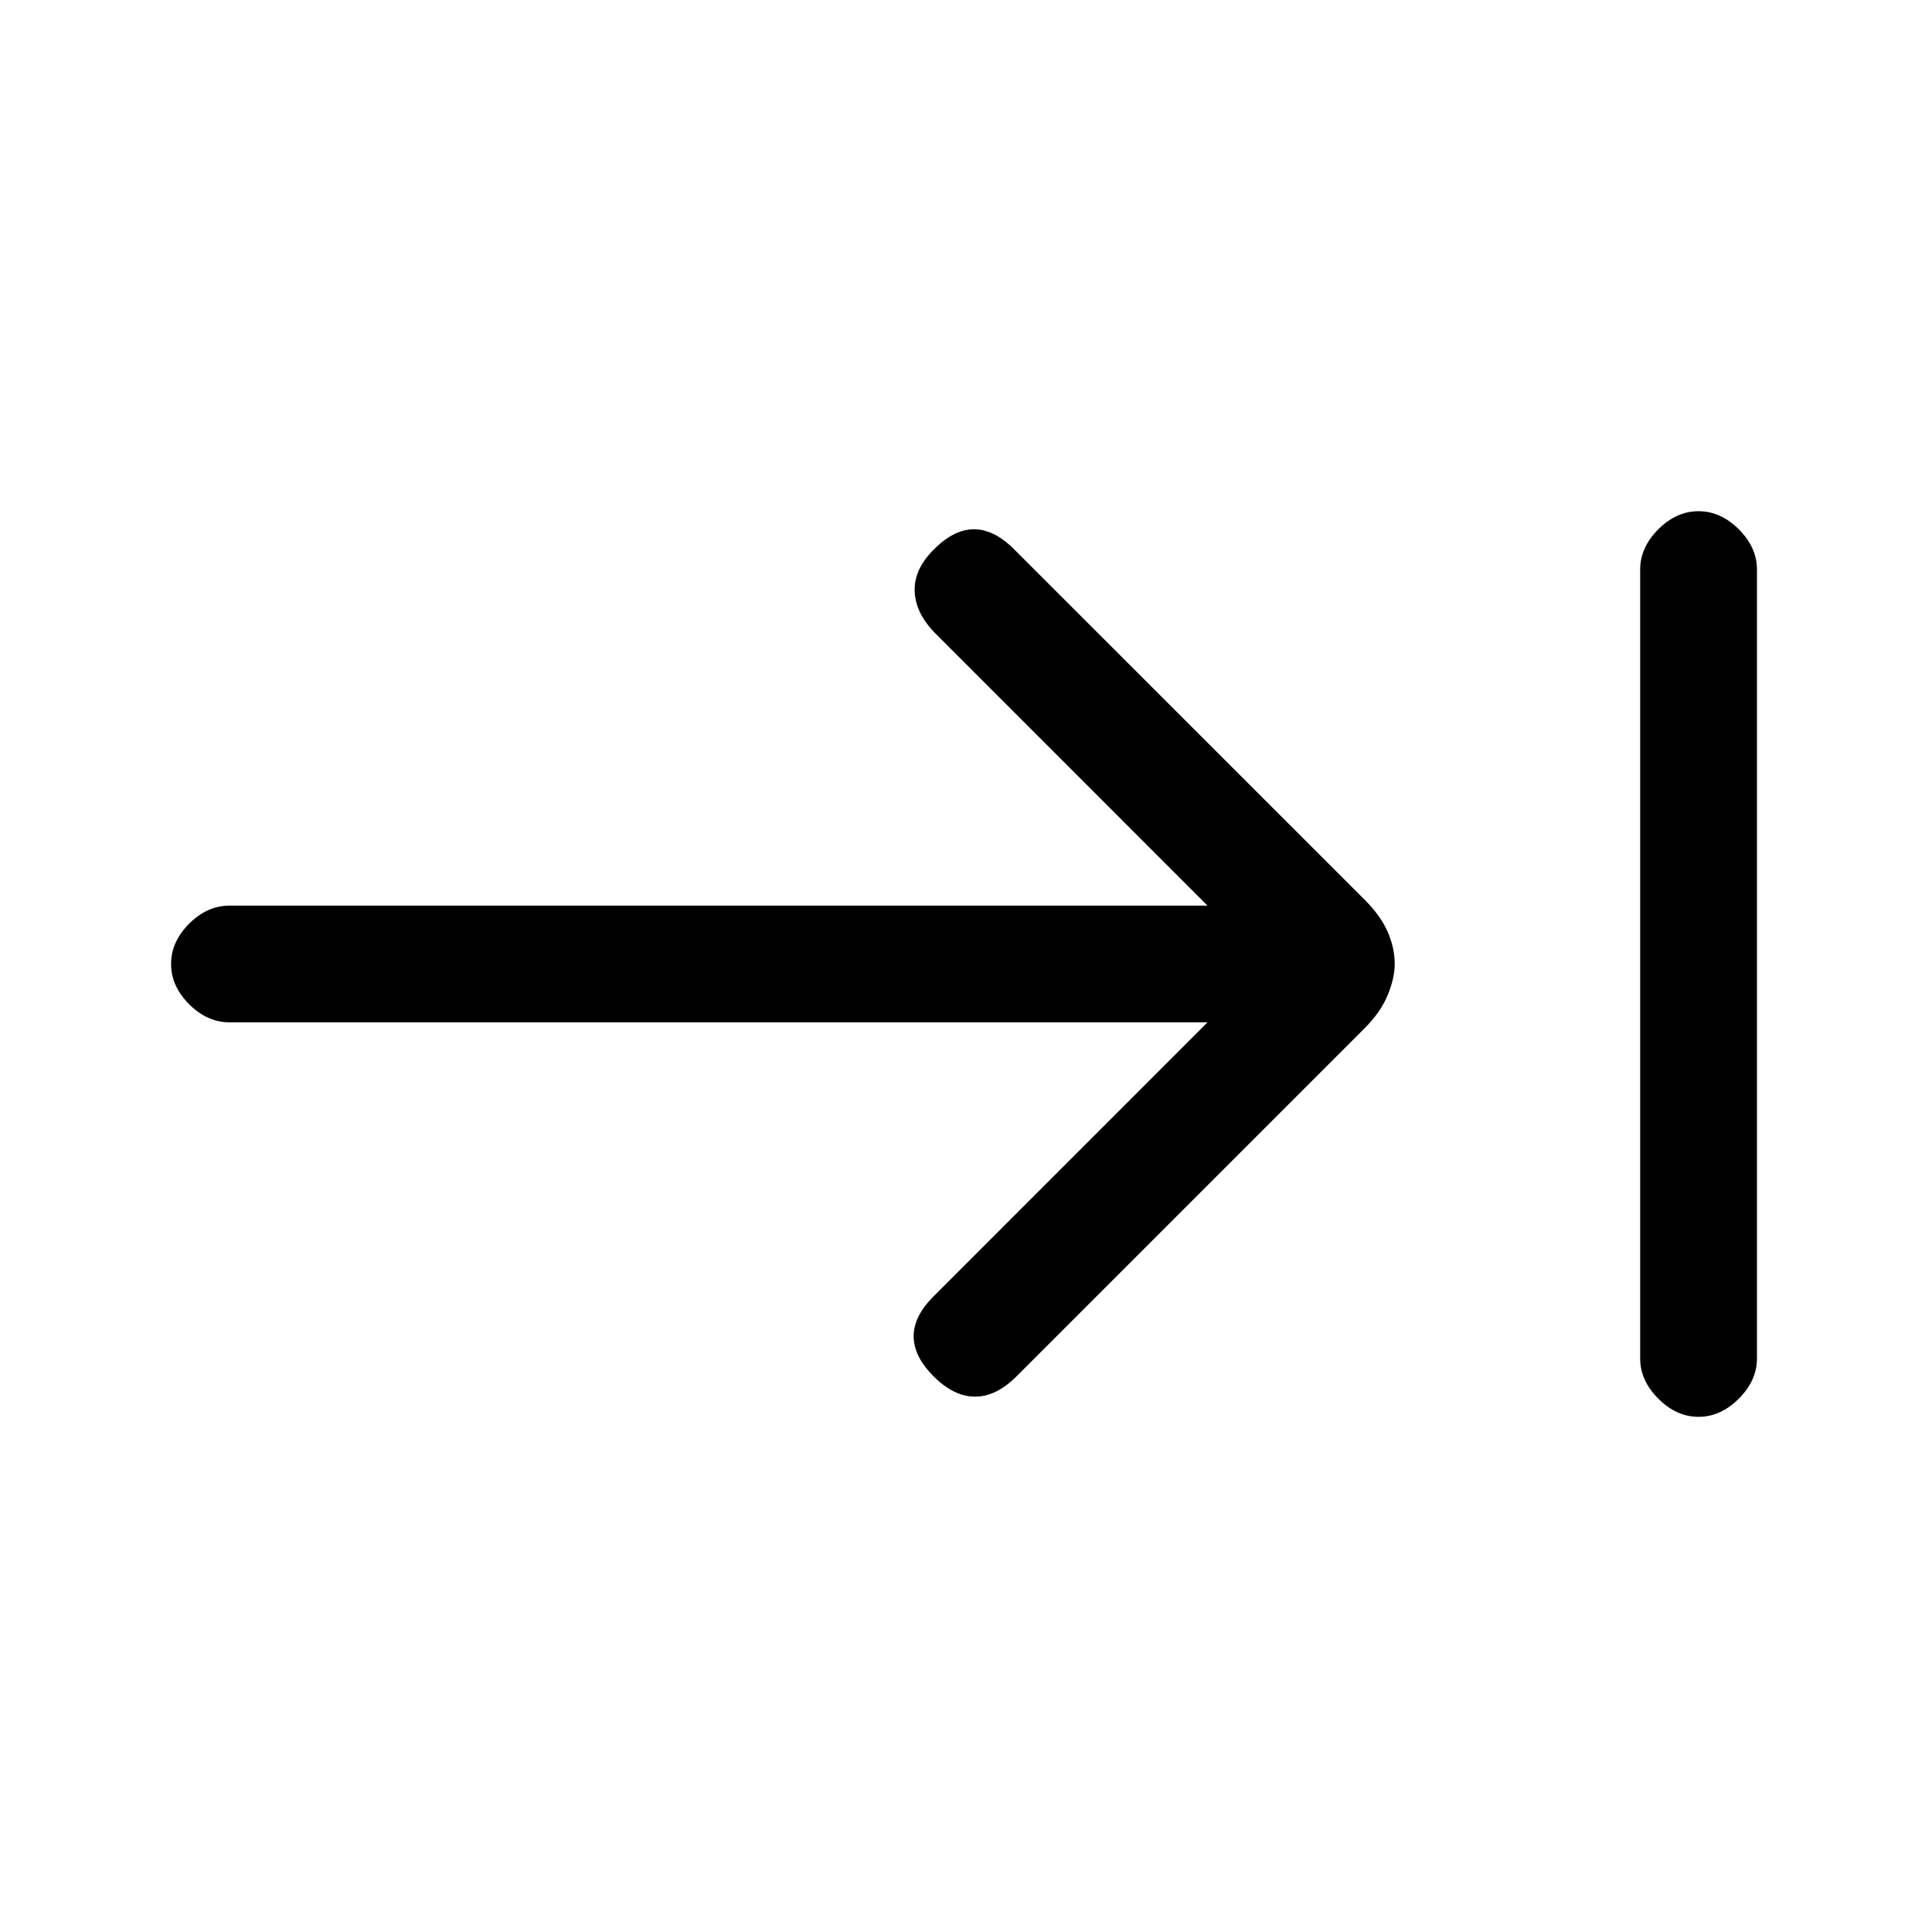 <svg xmlns="http://www.w3.org/2000/svg" height="20" width="20"><path d="M9.667 14.25Q9.458 14.042 9.458 13.833Q9.458 13.625 9.667 13.417L12.5 10.583H2.375Q2.146 10.583 1.958 10.396Q1.771 10.208 1.771 9.979Q1.771 9.75 1.958 9.562Q2.146 9.375 2.375 9.375H12.5L9.688 6.562Q9.479 6.354 9.469 6.125Q9.458 5.896 9.667 5.688Q9.875 5.479 10.083 5.479Q10.292 5.479 10.5 5.688L14.125 9.312Q14.292 9.479 14.365 9.646Q14.438 9.812 14.438 9.979Q14.438 10.125 14.365 10.302Q14.292 10.479 14.125 10.646L10.521 14.25Q10.312 14.458 10.094 14.458Q9.875 14.458 9.667 14.25ZM17.583 14.667Q17.354 14.667 17.167 14.479Q16.979 14.292 16.979 14.062V5.896Q16.979 5.667 17.167 5.479Q17.354 5.292 17.583 5.292Q17.812 5.292 18 5.479Q18.188 5.667 18.188 5.896V14.062Q18.188 14.292 18 14.479Q17.812 14.667 17.583 14.667Z"/></svg>